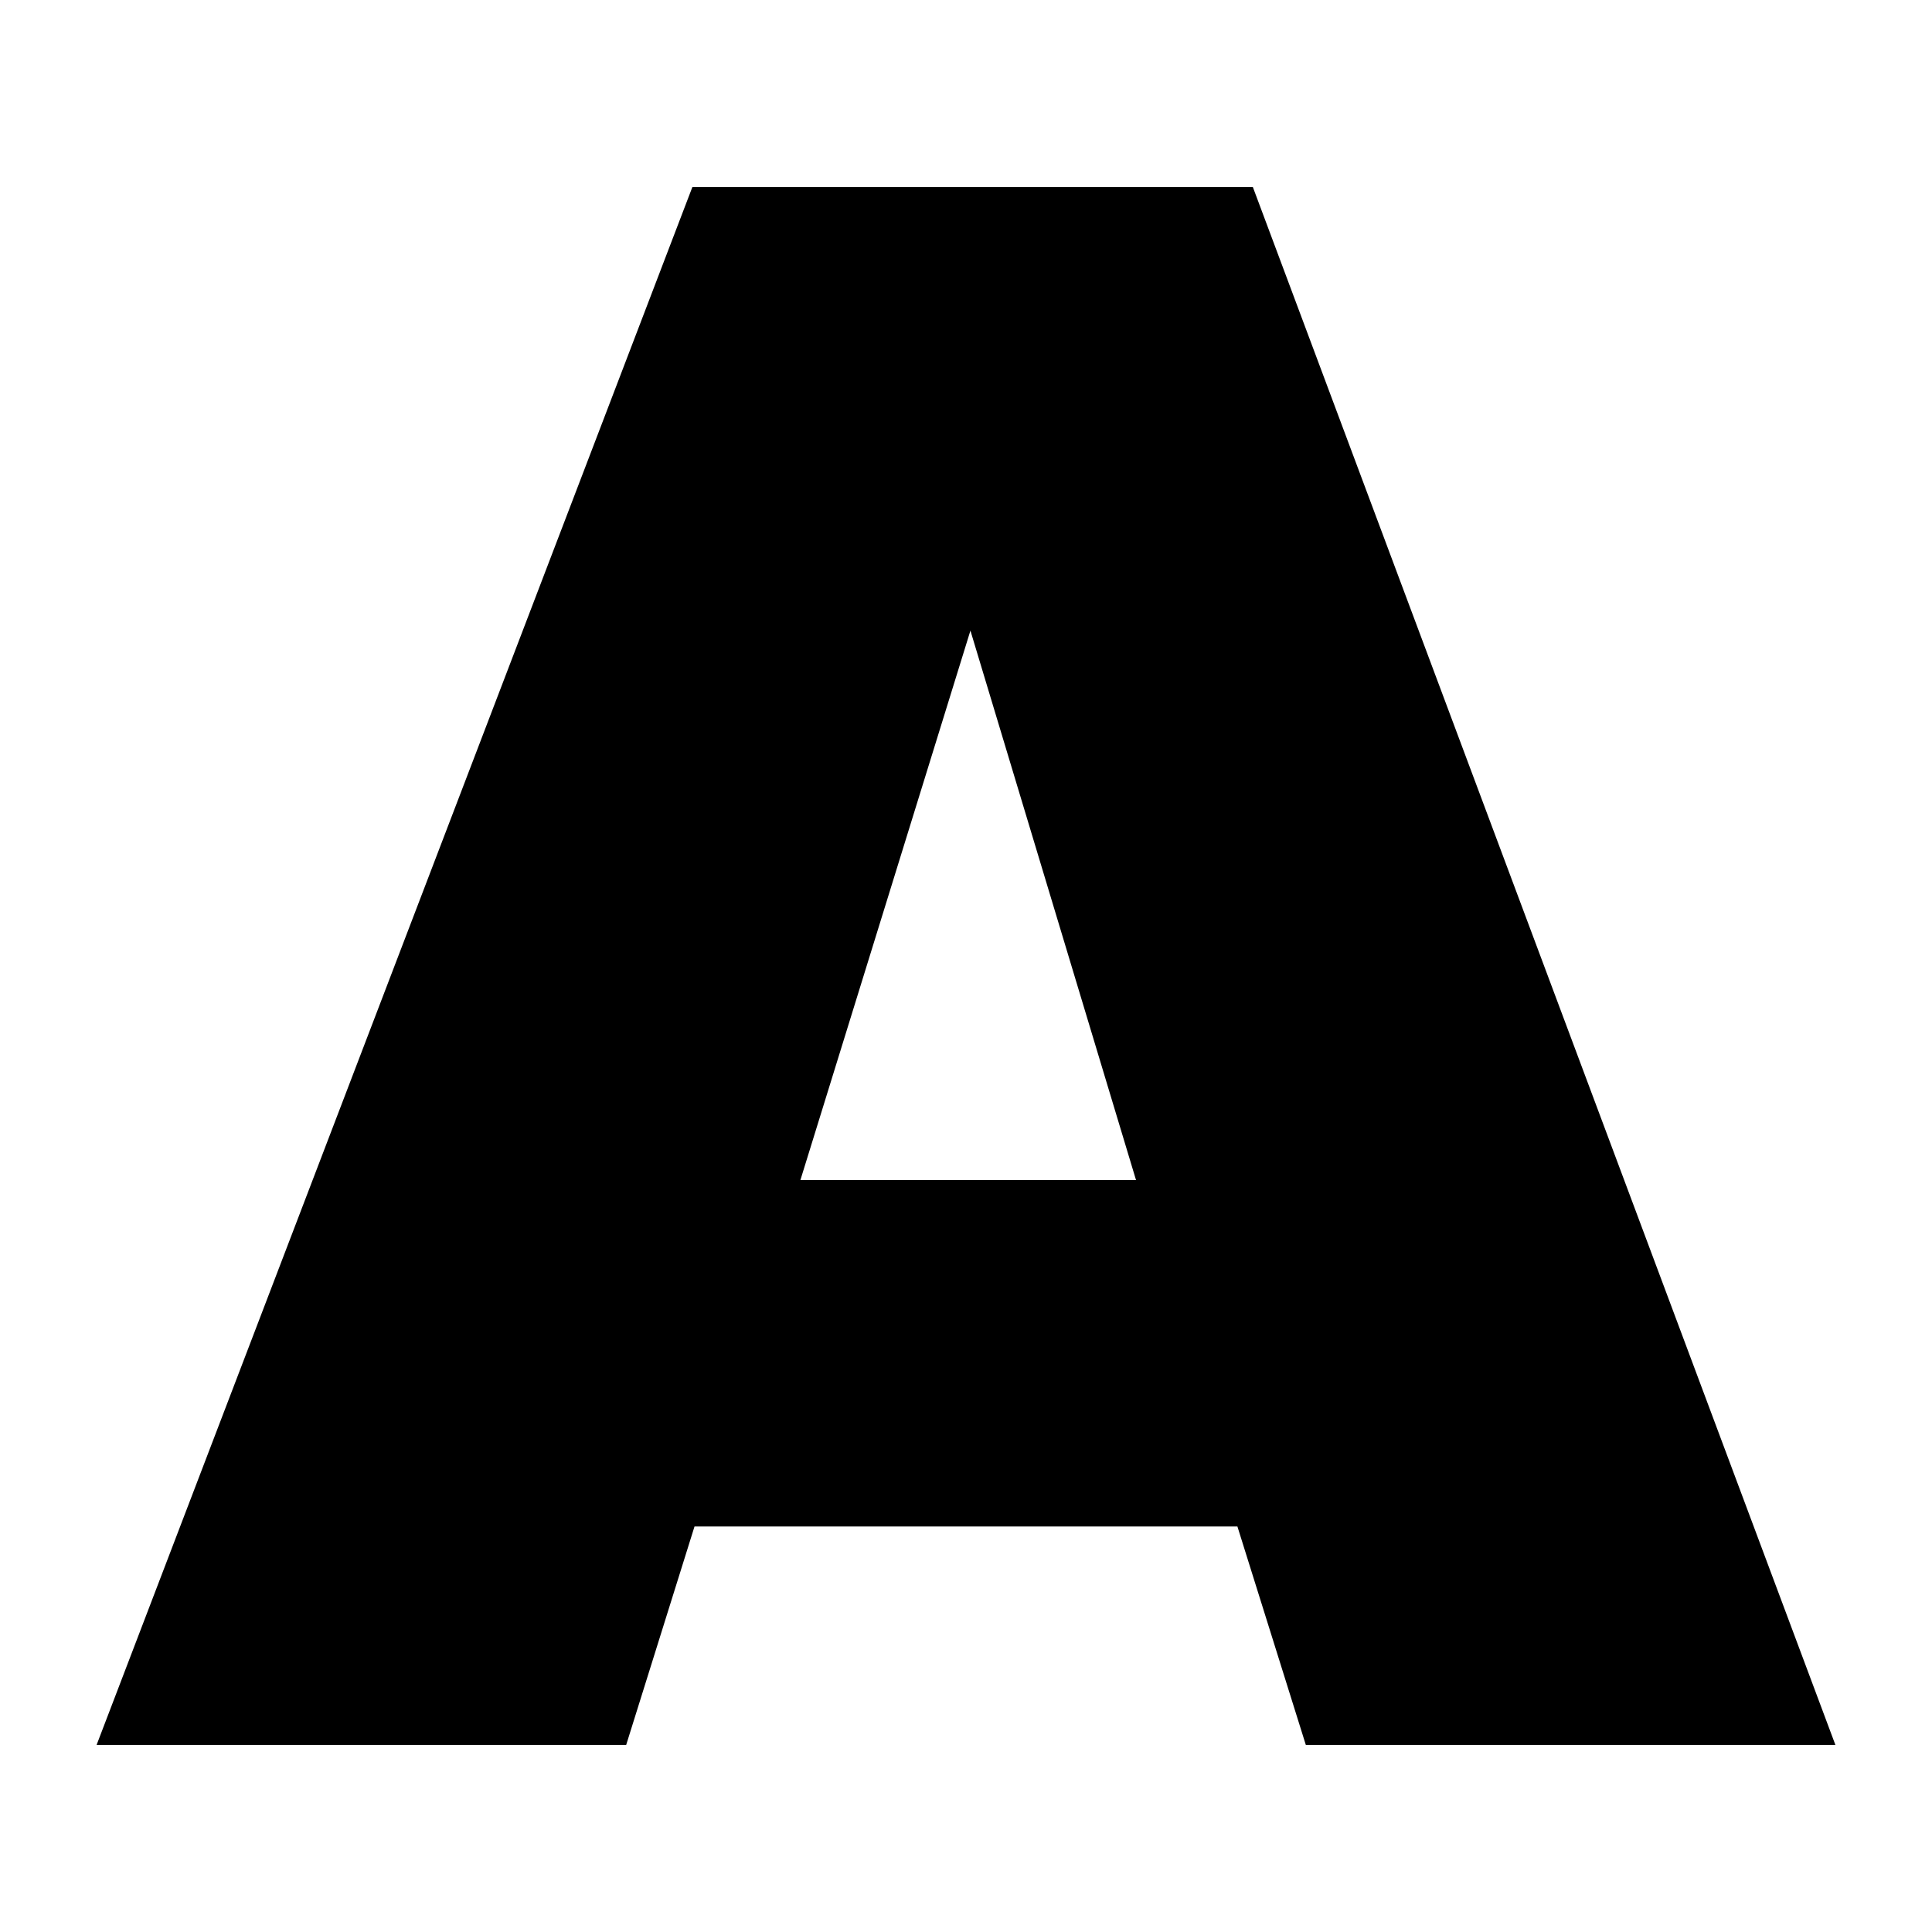 <svg id="Laag_1" data-name="Laag 1" xmlns="http://www.w3.org/2000/svg" viewBox="0 0 1000 1000"><path d="M675.89,903.17,640.48,790.1h-281L324.11,903.17H50L358.37,96.83H648.48L950,903.17ZM502.29,326.4l-88,284.39H588Z"/></svg>